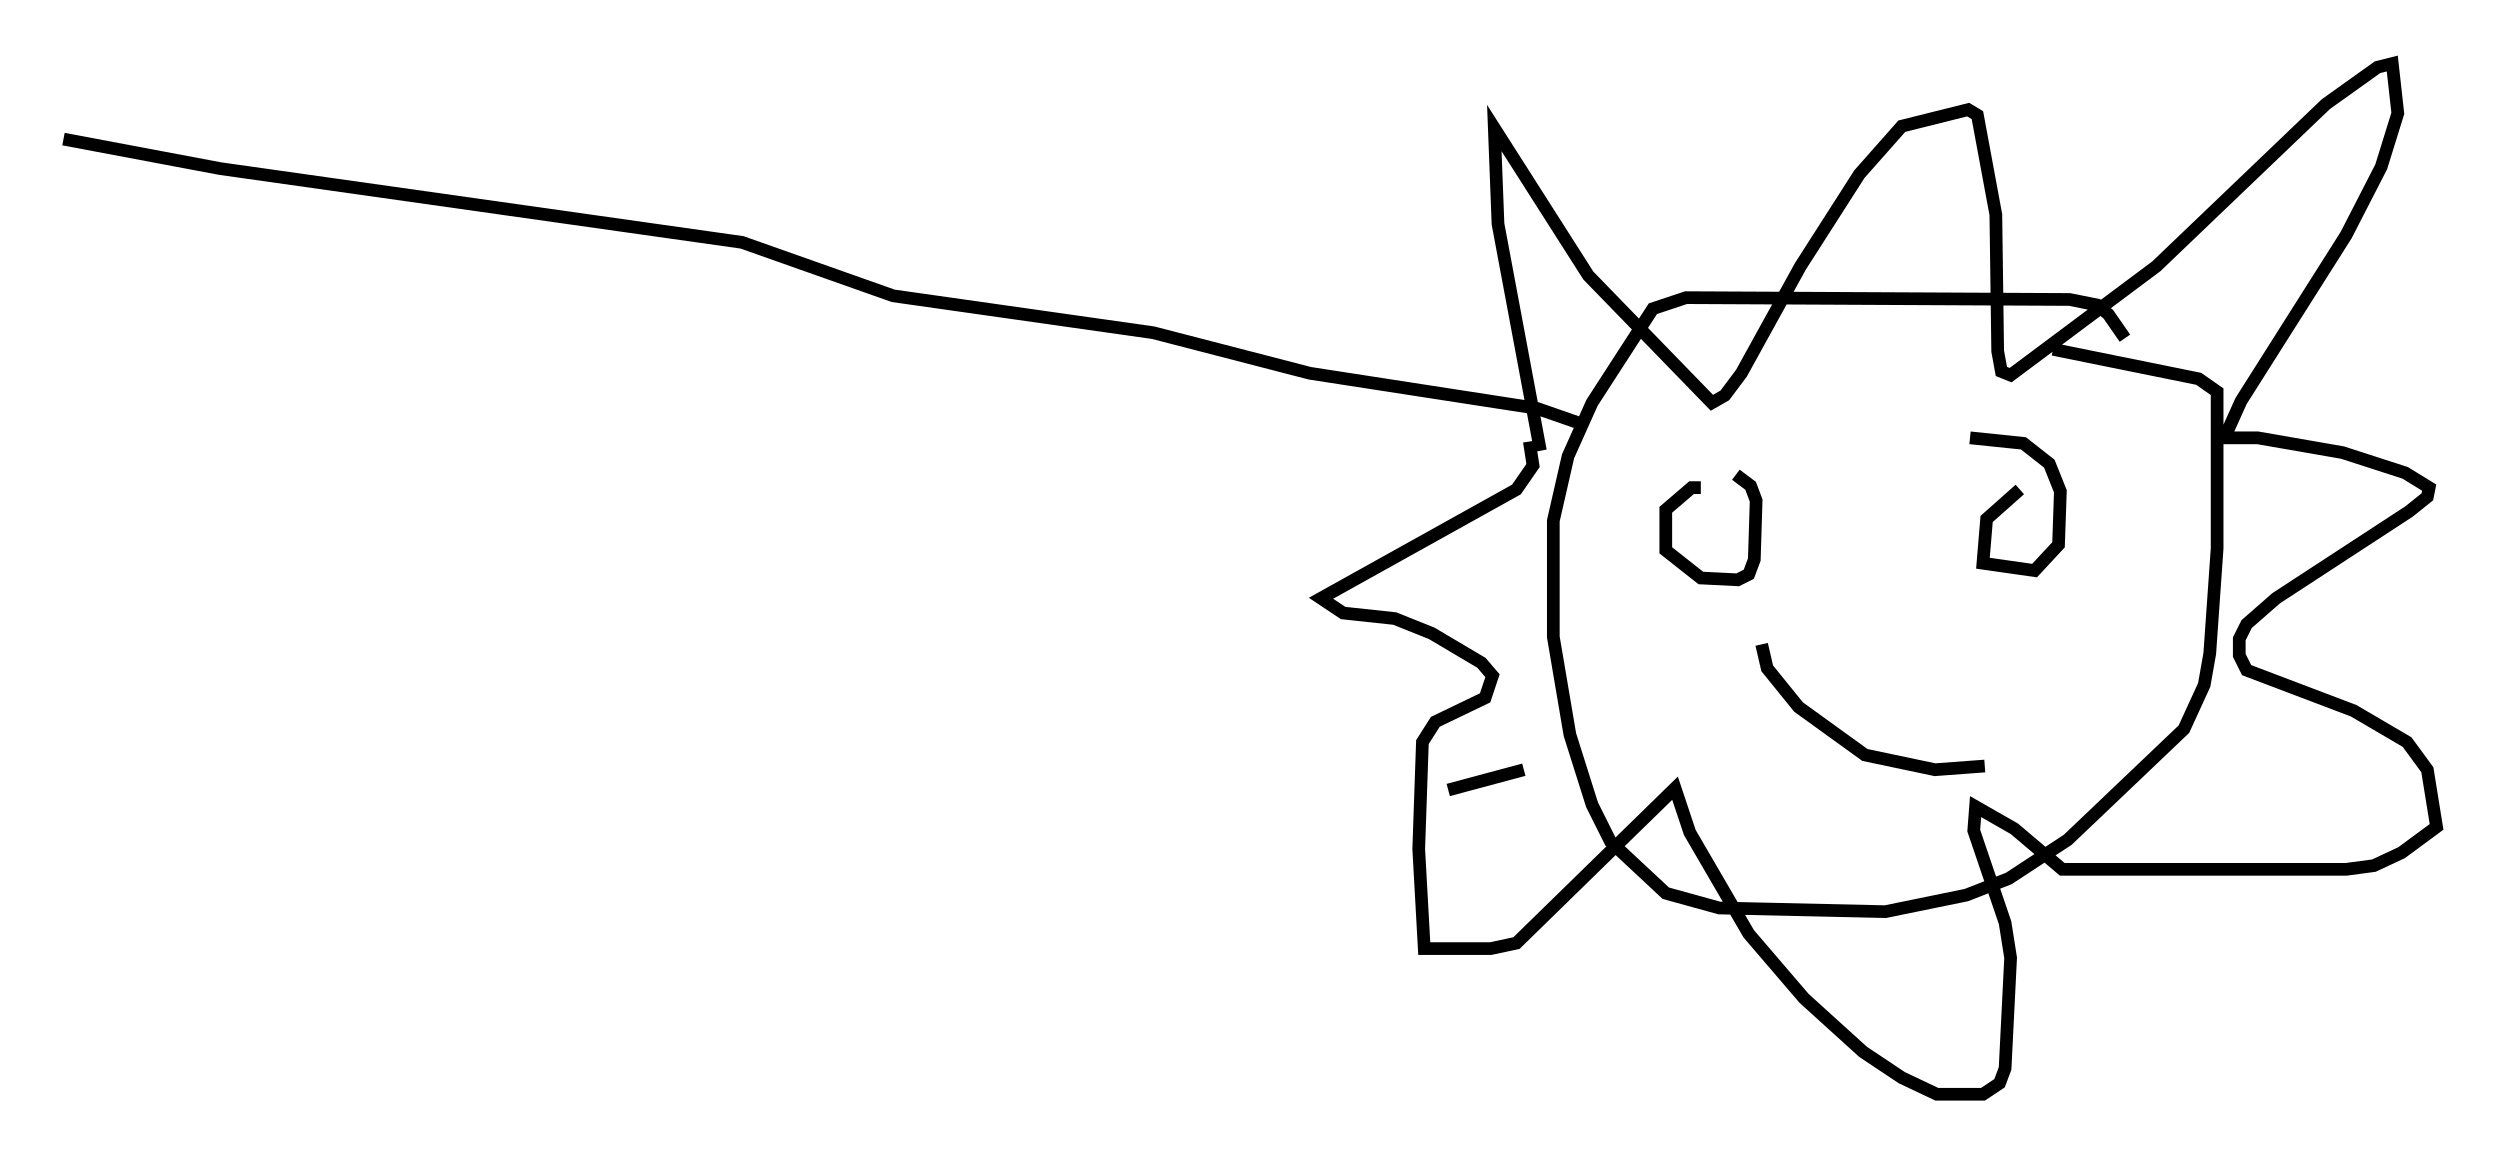 <?xml version="1.0" encoding="utf-8" ?>
<svg baseProfile="full" height="91.195" version="1.1" width="196.938" xmlns="http://www.w3.org/2000/svg" xmlns:ev="http://www.w3.org/2001/xml-events" xmlns:xlink="http://www.w3.org/1999/xlink"><defs /><rect fill="white" height="91.195" width="196.938" x="0" y="0" /><path d="M167.536, 28.385 m-0.145, -1.743 l-1.307, -1.888 -0.872, -0.726 l-2.179, -0.436 -30.212, -0.145 l-2.615, 0.872 -4.793, 7.408 l-1.888, 4.212 -1.162, 5.084 l0.0, 9.151 1.307, 7.698 l1.743, 5.52 1.453, 2.905 l4.358, 4.067 4.212, 1.162 l13.073, 0.291 6.391, -1.307 l3.341, -1.307 4.648, -3.05 l9.151, -8.715 1.598, -3.486 l0.436, -2.469 0.581, -8.279 l0.0, -12.346 -1.453, -1.017 l-11.475, -2.324 m-40.38, 7.989 l-3.341, -17.866 -0.291, -7.553 l7.408, 11.62 9.732, 10.022 l1.017, -0.581 1.307, -1.743 l4.648, -8.425 4.648, -7.263 l3.341, -3.777 5.229, -1.307 l0.726, 0.436 1.453, 7.844 l0.145, 10.749 0.291, 1.598 l0.726, 0.291 11.475, -8.57 l13.363, -12.782 4.067, -2.905 l1.162, -0.291 0.436, 3.922 l-1.307, 4.212 -2.76, 5.374 l-8.279, 13.073 -1.307, 2.905 l2.615, 0.0 6.682, 1.162 l4.939, 1.598 1.888, 1.162 l-0.145, 0.726 -1.453, 1.162 l-10.458, 6.827 -2.324, 2.034 l-0.581, 1.162 0.0, 1.307 l0.581, 1.162 8.425, 3.196 l4.212, 2.469 1.598, 2.179 l0.726, 4.503 -2.76, 2.034 l-2.179, 1.017 -2.179, 0.291 l-22.369, 0.0 -3.777, -3.196 l-3.05, -1.743 -0.145, 1.888 l2.469, 7.263 0.436, 2.76 l-0.436, 8.715 -0.436, 1.162 l-1.307, 0.872 -3.631, 0.0 l-2.76, -1.307 -3.05, -2.034 l-4.648, -4.212 -4.358, -5.084 l-4.648, -7.989 -1.162, -3.486 l-12.492, 12.201 -2.034, 0.436 l-5.229, 0.0 -0.436, -7.844 l0.291, -8.425 1.017, -1.598 l3.922, -1.888 0.581, -1.743 l-0.872, -1.017 -3.922, -2.324 l-2.905, -1.162 -4.067, -0.436 l-1.743, -1.162 15.397, -8.57 l1.307, -1.888 -0.291, -1.888 m13.508, 3.631 l-0.726, 0.0 -2.034, 1.743 l0.0, 3.196 2.76, 2.179 l2.905, 0.145 0.872, -0.436 l0.436, -1.162 0.145, -4.648 l-0.436, -1.162 -1.162, -0.872 m22.369, 1.162 l-2.615, 2.324 -0.291, 3.486 l4.067, 0.581 1.888, -2.034 l0.145, -4.212 -0.872, -2.179 l-2.034, -1.598 -4.212, -0.436 m-16.413, 16.268 l0.436, 1.888 2.469, 3.05 l5.229, 3.777 5.52, 1.162 l3.922, -0.291 m-31.955, -27.017 l-3.341, -1.162 -17.866, -2.76 l-12.346, -3.196 -20.48, -2.905 l-11.911, -4.212 -41.106, -5.81 l-12.346, -2.324 m115.039, 49.676 l-5.955, 1.598 " fill="none" stroke="black" stroke-width="1" /></svg>